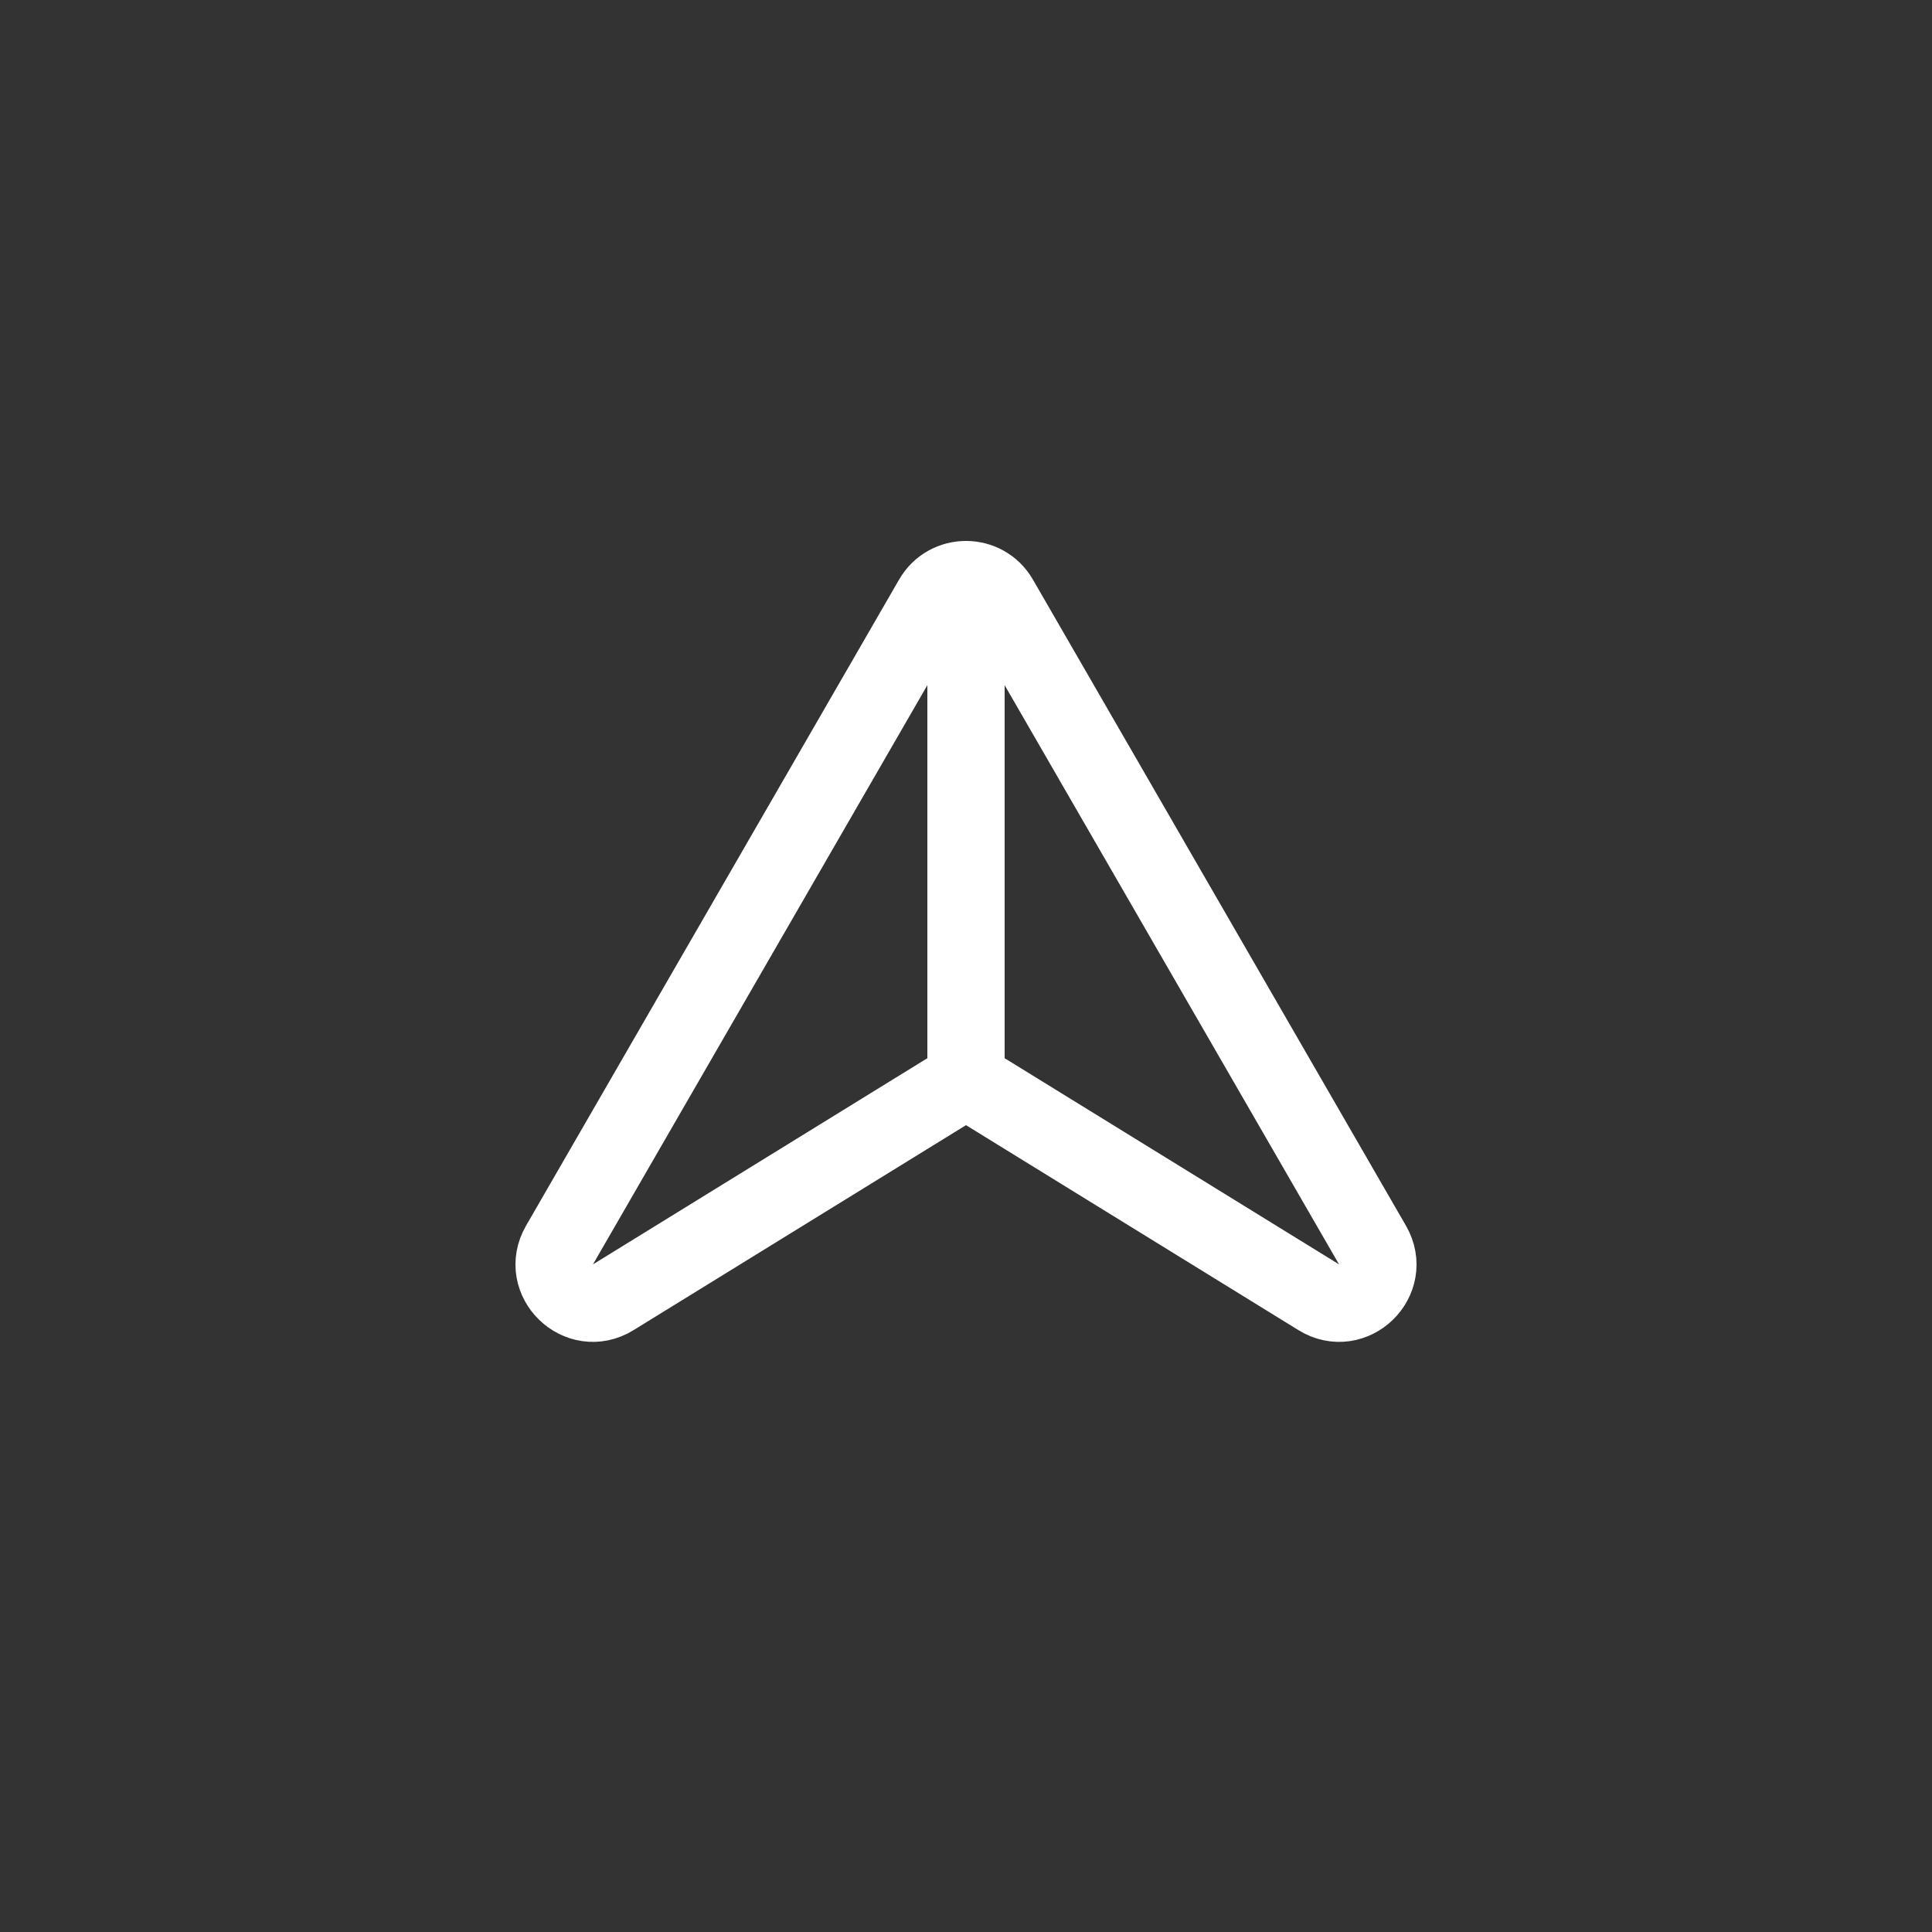 <svg width="50" height="50" viewBox="0 0 50 50" fill="none" xmlns="http://www.w3.org/2000/svg">
<rect x="0" y="0" width="50" height="50" fill="#333333" stroke="none"/>
<path d="M25 27.455V15.468M25.525 28.268L34.129 33.573C35.013 34.118 36.039 33.121 35.52 32.221L25.866 15.5C25.481 14.833 24.519 14.833 24.134 15.5L14.48 32.221C13.961 33.121 14.987 34.118 15.871 33.573L24.475 28.268C24.797 28.07 25.203 28.07 25.525 28.268Z" stroke="white" stroke-width="2" stroke-linecap="round"/>
</svg>
